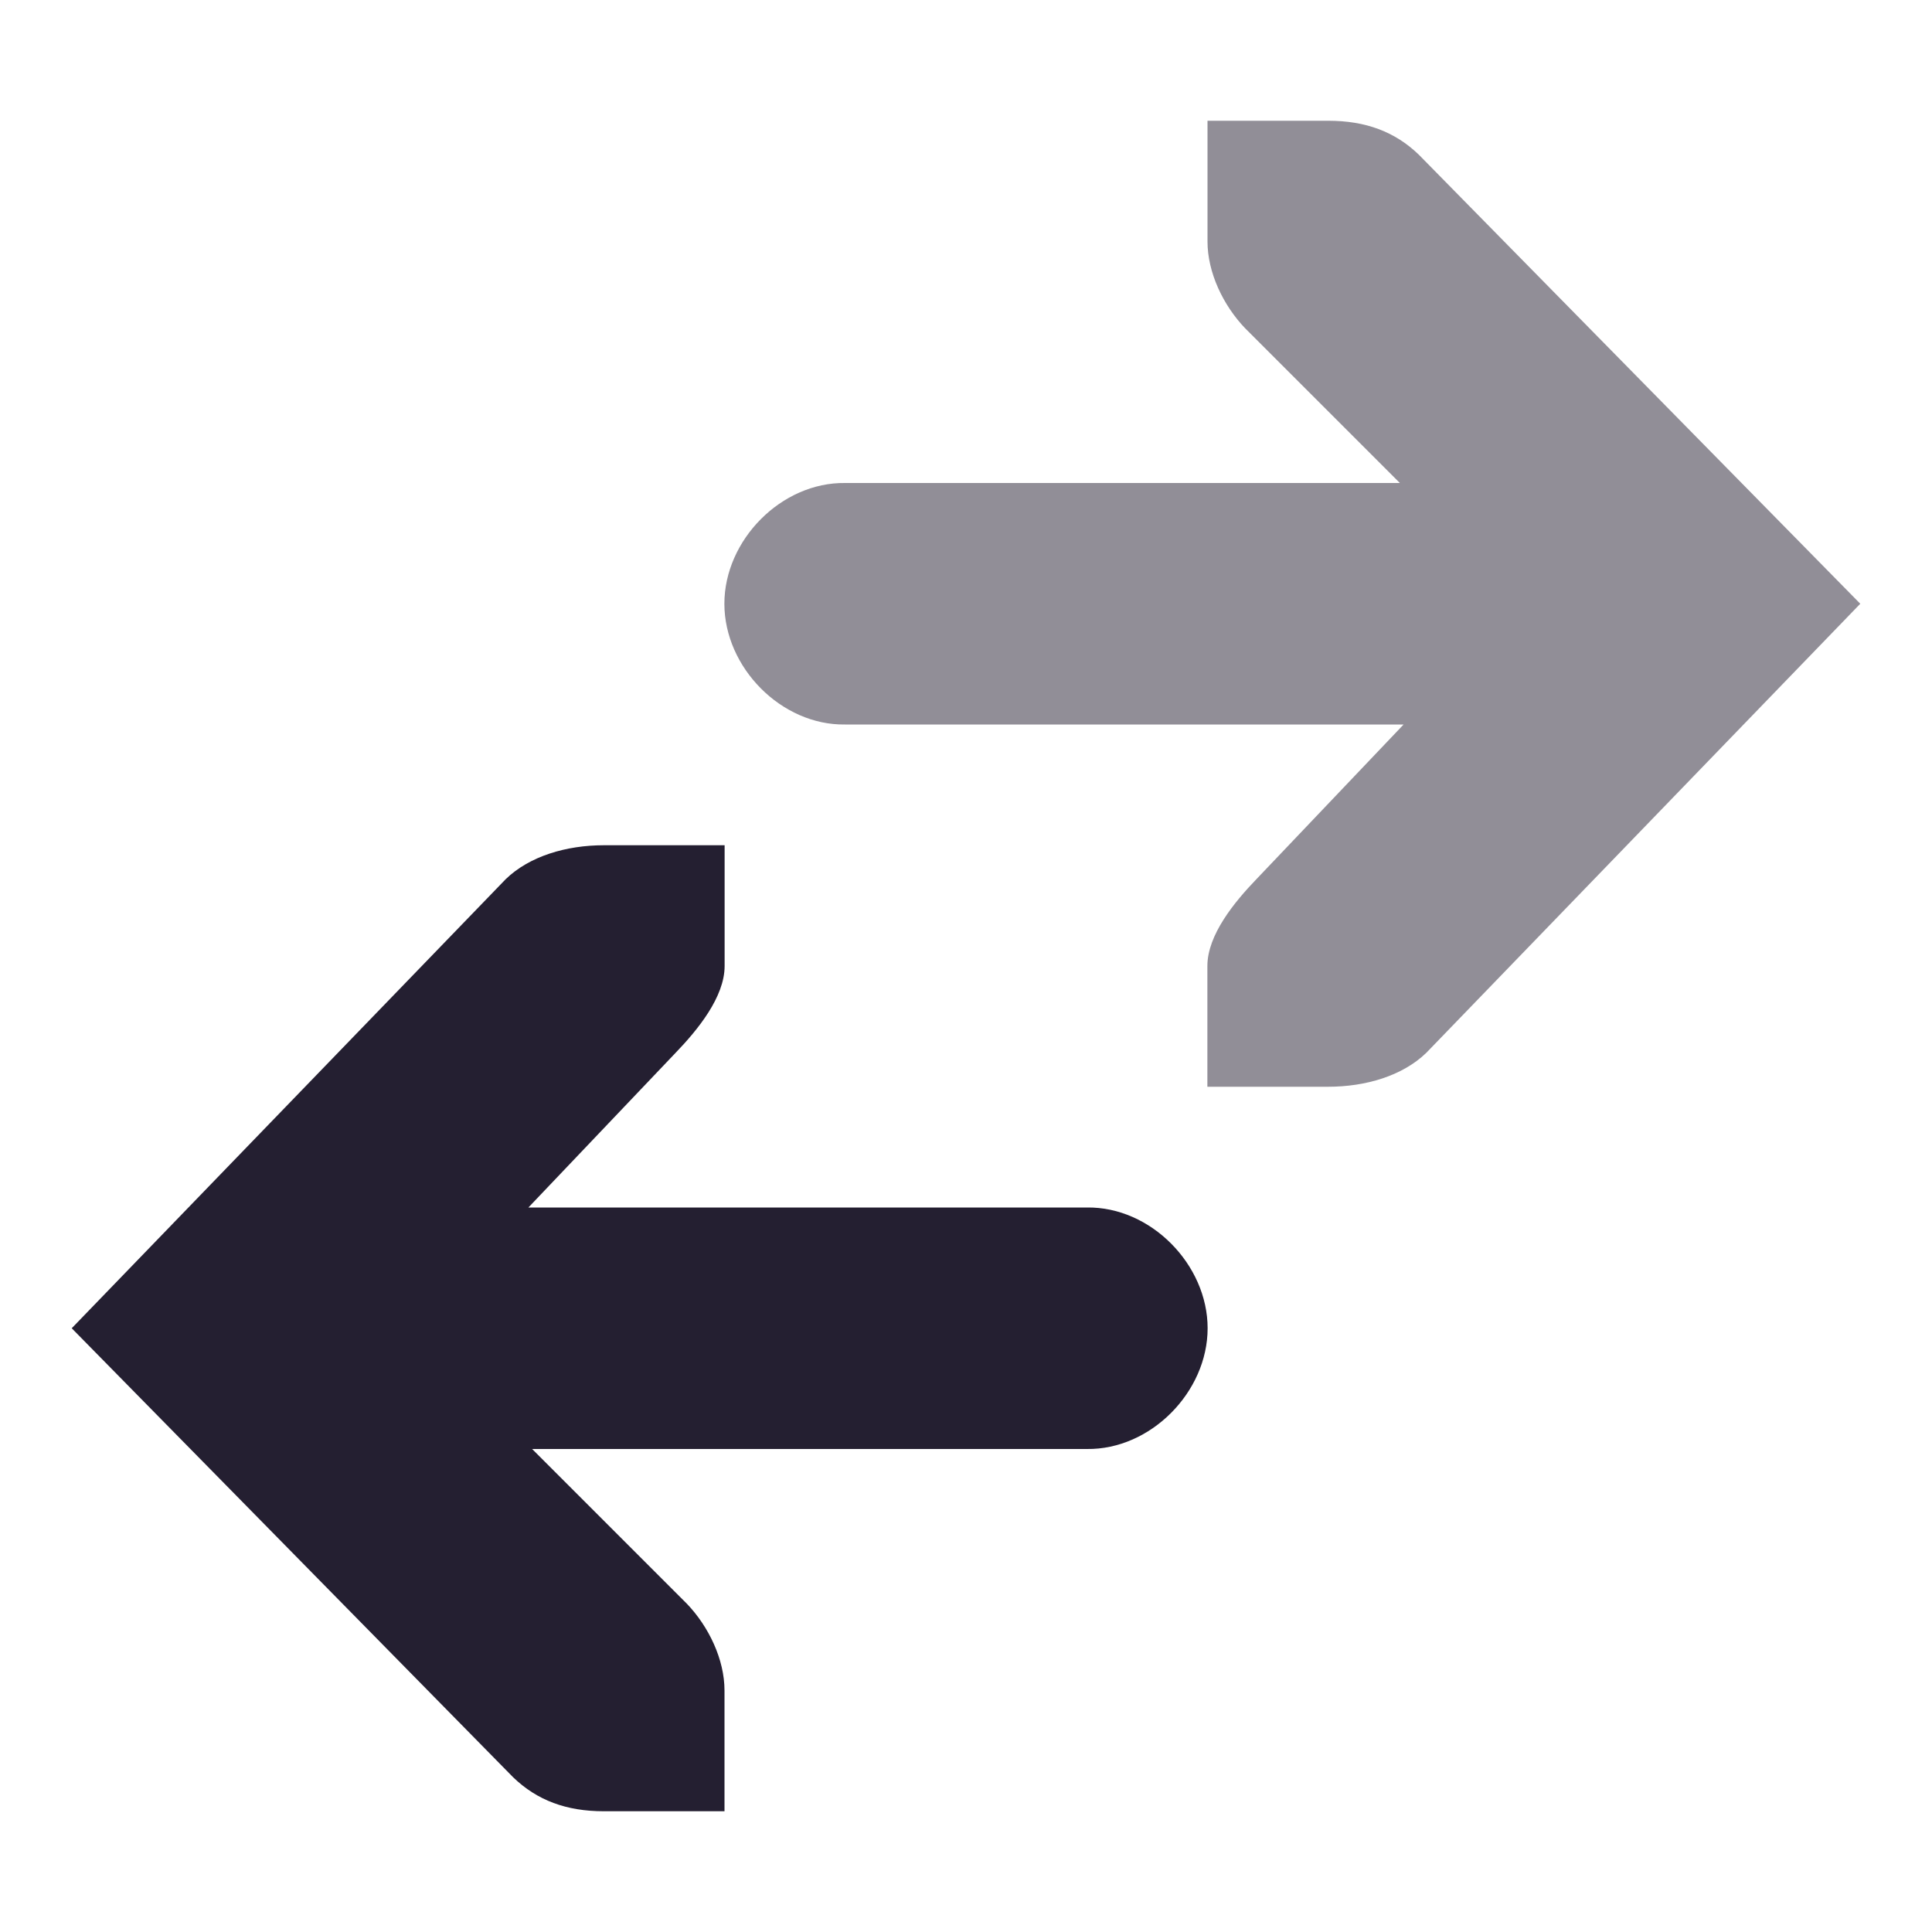 <svg xmlns="http://www.w3.org/2000/svg" width="16" height="16" version="1.1">
 <title id="title9167">
  Gnome Symbolic Icon Theme
 </title>
 <g id="layer9" transform="translate(-321 -177)">
  <path d="m326 184c-0.309 4e-5 -0.615 0.09-0.812 0.281l-3.594 3.719 3.656 3.719c0.198 0.191 0.441 0.281 0.75 0.281h1v-1c-5e-5 -0.257-0.13-0.529-0.312-0.719l-1.281-1.281h4.594c0.528 7e-3 1-0.472 1-1s-0.472-1.008-1-1h-4.625l1.219-1.281c0.183-0.19 0.406-0.462 0.406-0.719v-1z" style="fill:#241f31"/>
  <path d="m332 186c0.309-4e-5 0.615-0.09 0.812-0.281l3.594-3.719-3.656-3.719c-0.198-0.191-0.441-0.281-0.75-0.281h-1v1c5e-5 0.257 0.13 0.529 0.312 0.719l1.281 1.281h-4.594c-0.528-7e-3 -1 0.472-1 1s0.472 1.008 1 1h4.625l-1.219 1.281c-0.183 0.19-0.406 0.462-0.406 0.719v1z" style="fill:#241f31;opacity:.5"/>
 </g>
</svg>
